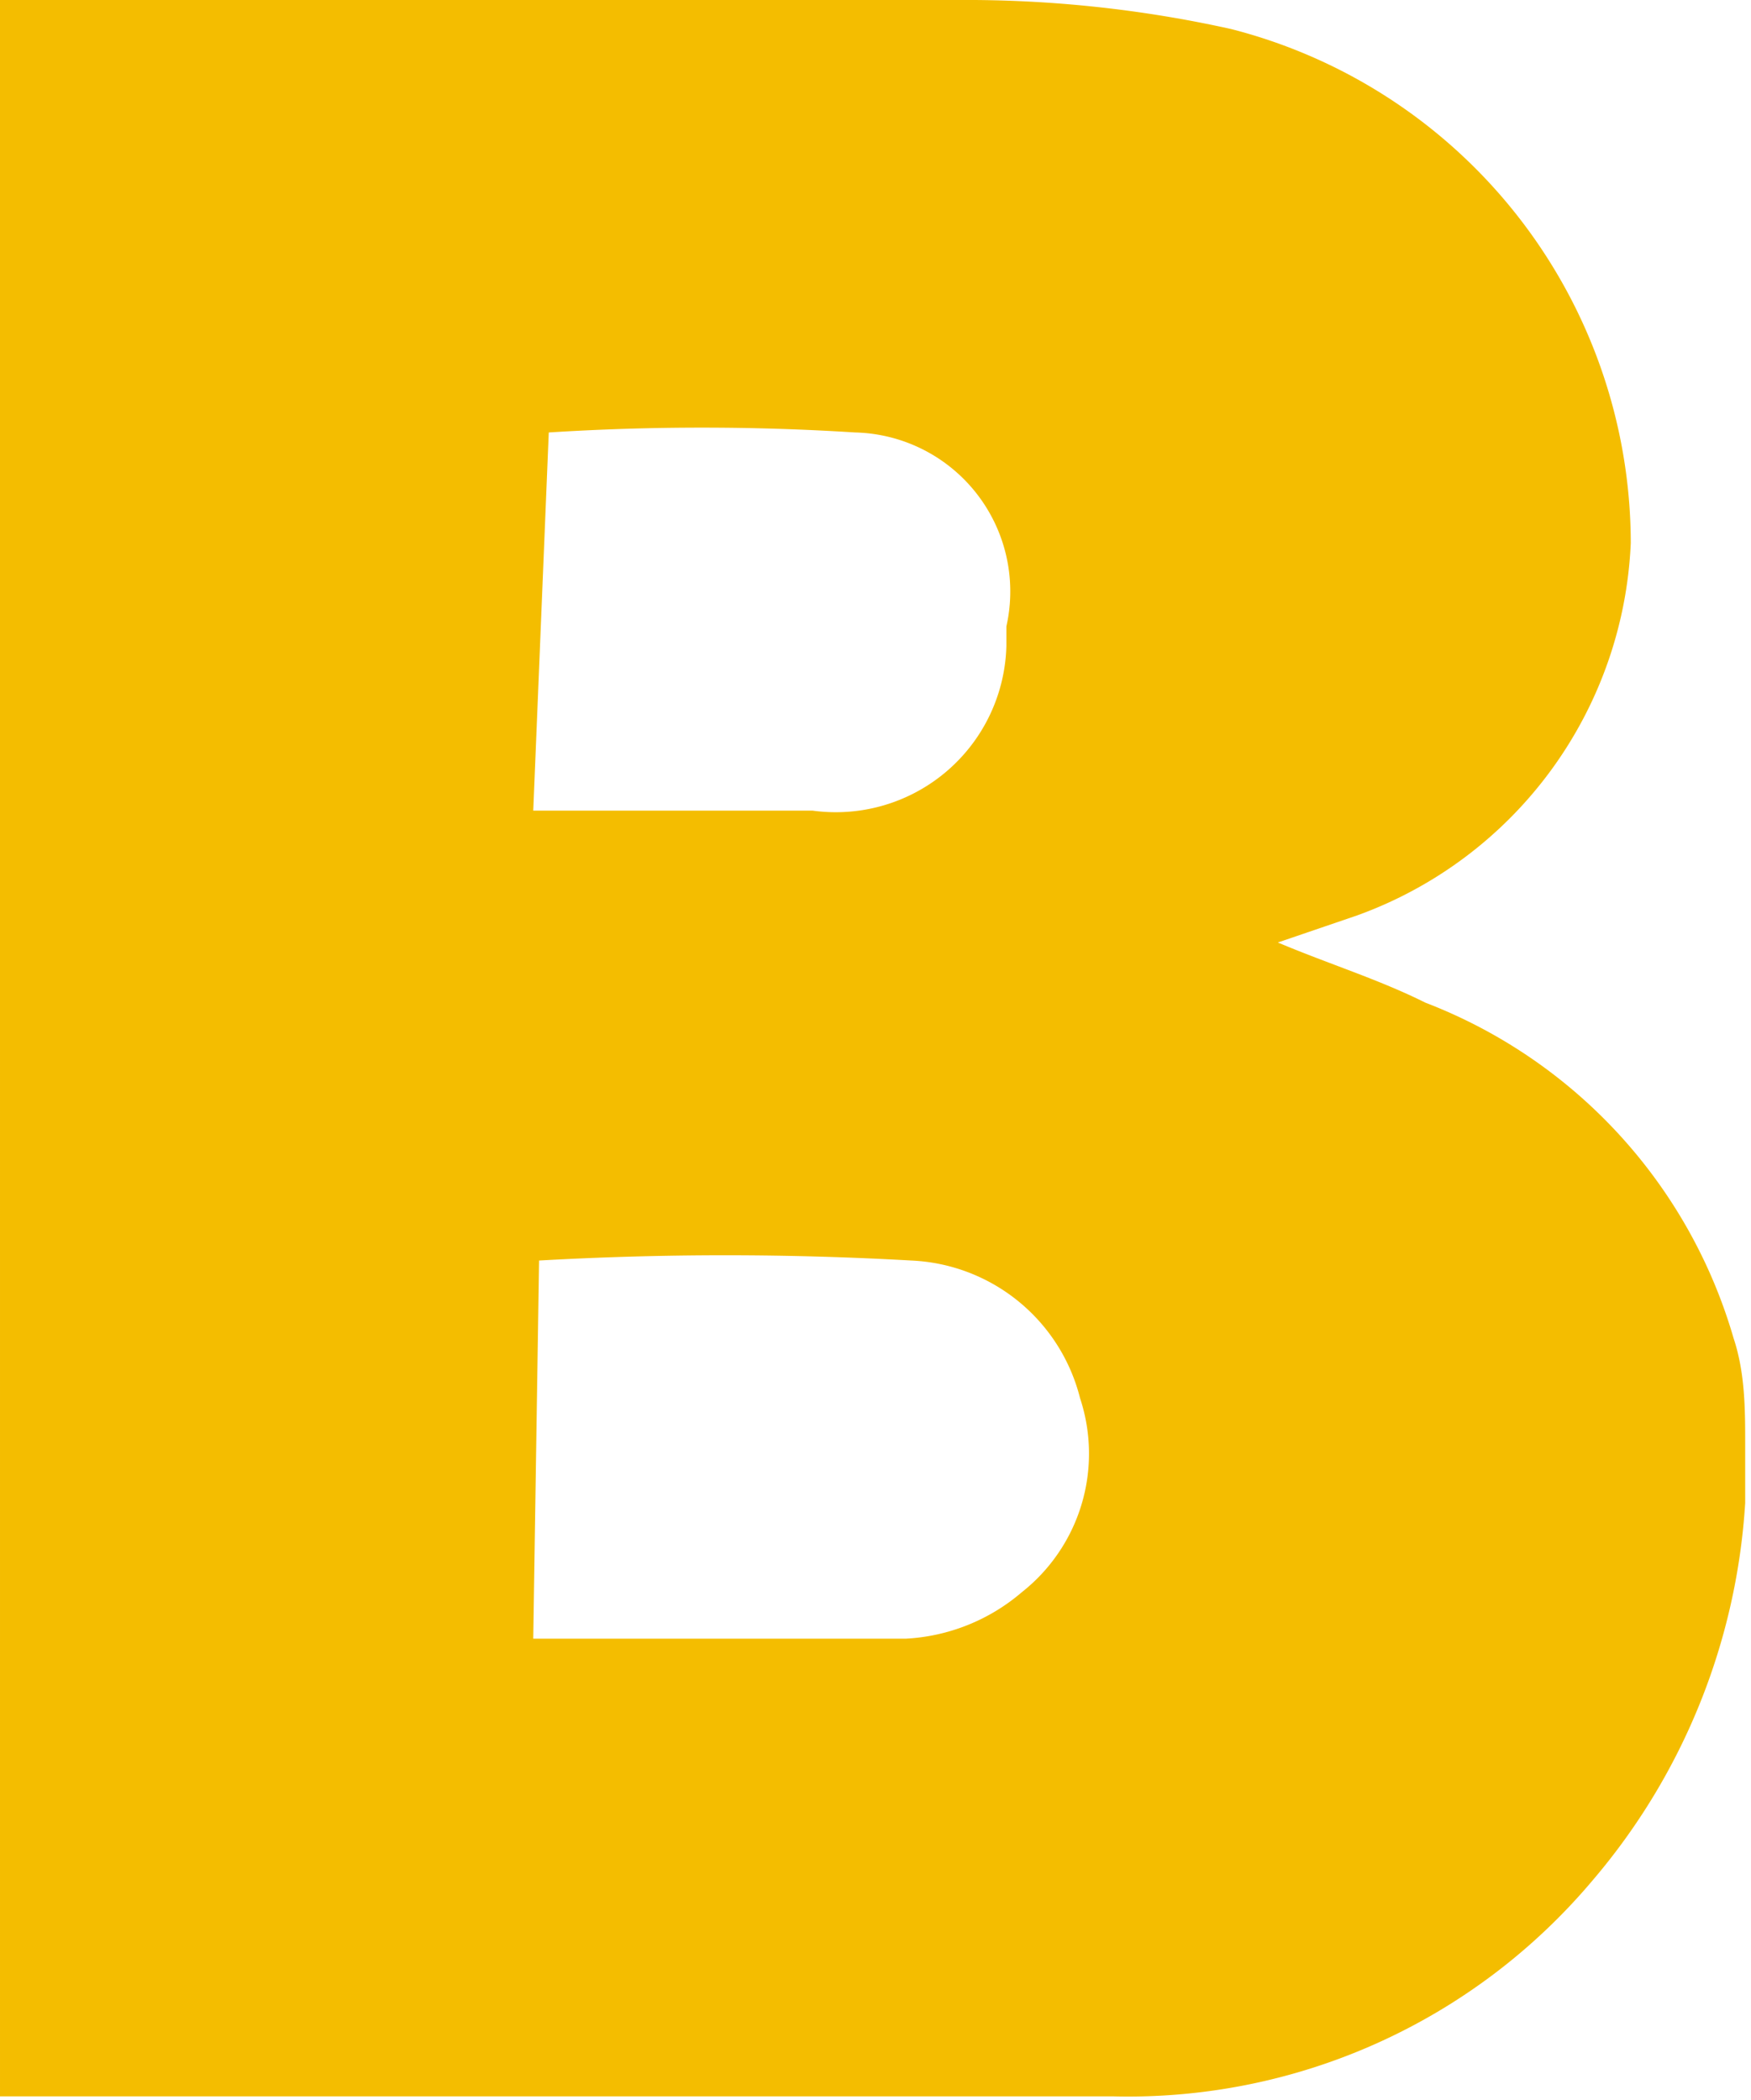 <svg xmlns="http://www.w3.org/2000/svg" viewBox="0 0 9.03 10.83"><defs><style>.cls-1{fill:#f4bd00;}</style></defs><title>soc icon 3 hover</title><g id="Слой_2" data-name="Слой 2"><g id="Слой_3" data-name="Слой 3"><path class="cls-1" d="M9,7.45v.1c0,.07,0,.14,0,.2A3.31,3.31,0,0,1,8.21,9.7a3.13,3.13,0,0,1-2.47,1.11c-1.88,0-3.75,0-5.63,0,0,0-.08,0-.11,0Q0,5.41,0,0A.34.34,0,0,1,.18,0H4.94A6.3,6.3,0,0,1,6.35.15,2.74,2.74,0,0,1,8.41,2.8,2.14,2.14,0,0,1,7,4.72l-.41.14c.26.11.52.19.76.31A2.64,2.64,0,0,1,8.94,6.9C9,7.08,9,7.27,9,7.45Zm-6.25,1c.65,0,1.28,0,1.92,0a1,1,0,0,0,.6-.24.91.91,0,0,0,.3-1,.94.94,0,0,0-.87-.71,17,17,0,0,0-1.92,0l0,0Zm0-4.27H4.19a.88.88,0,0,0,1-.85v-.1a.82.82,0,0,0-.78-1,12.53,12.53,0,0,0-1.58,0l0,0Z"/></g></g></svg>